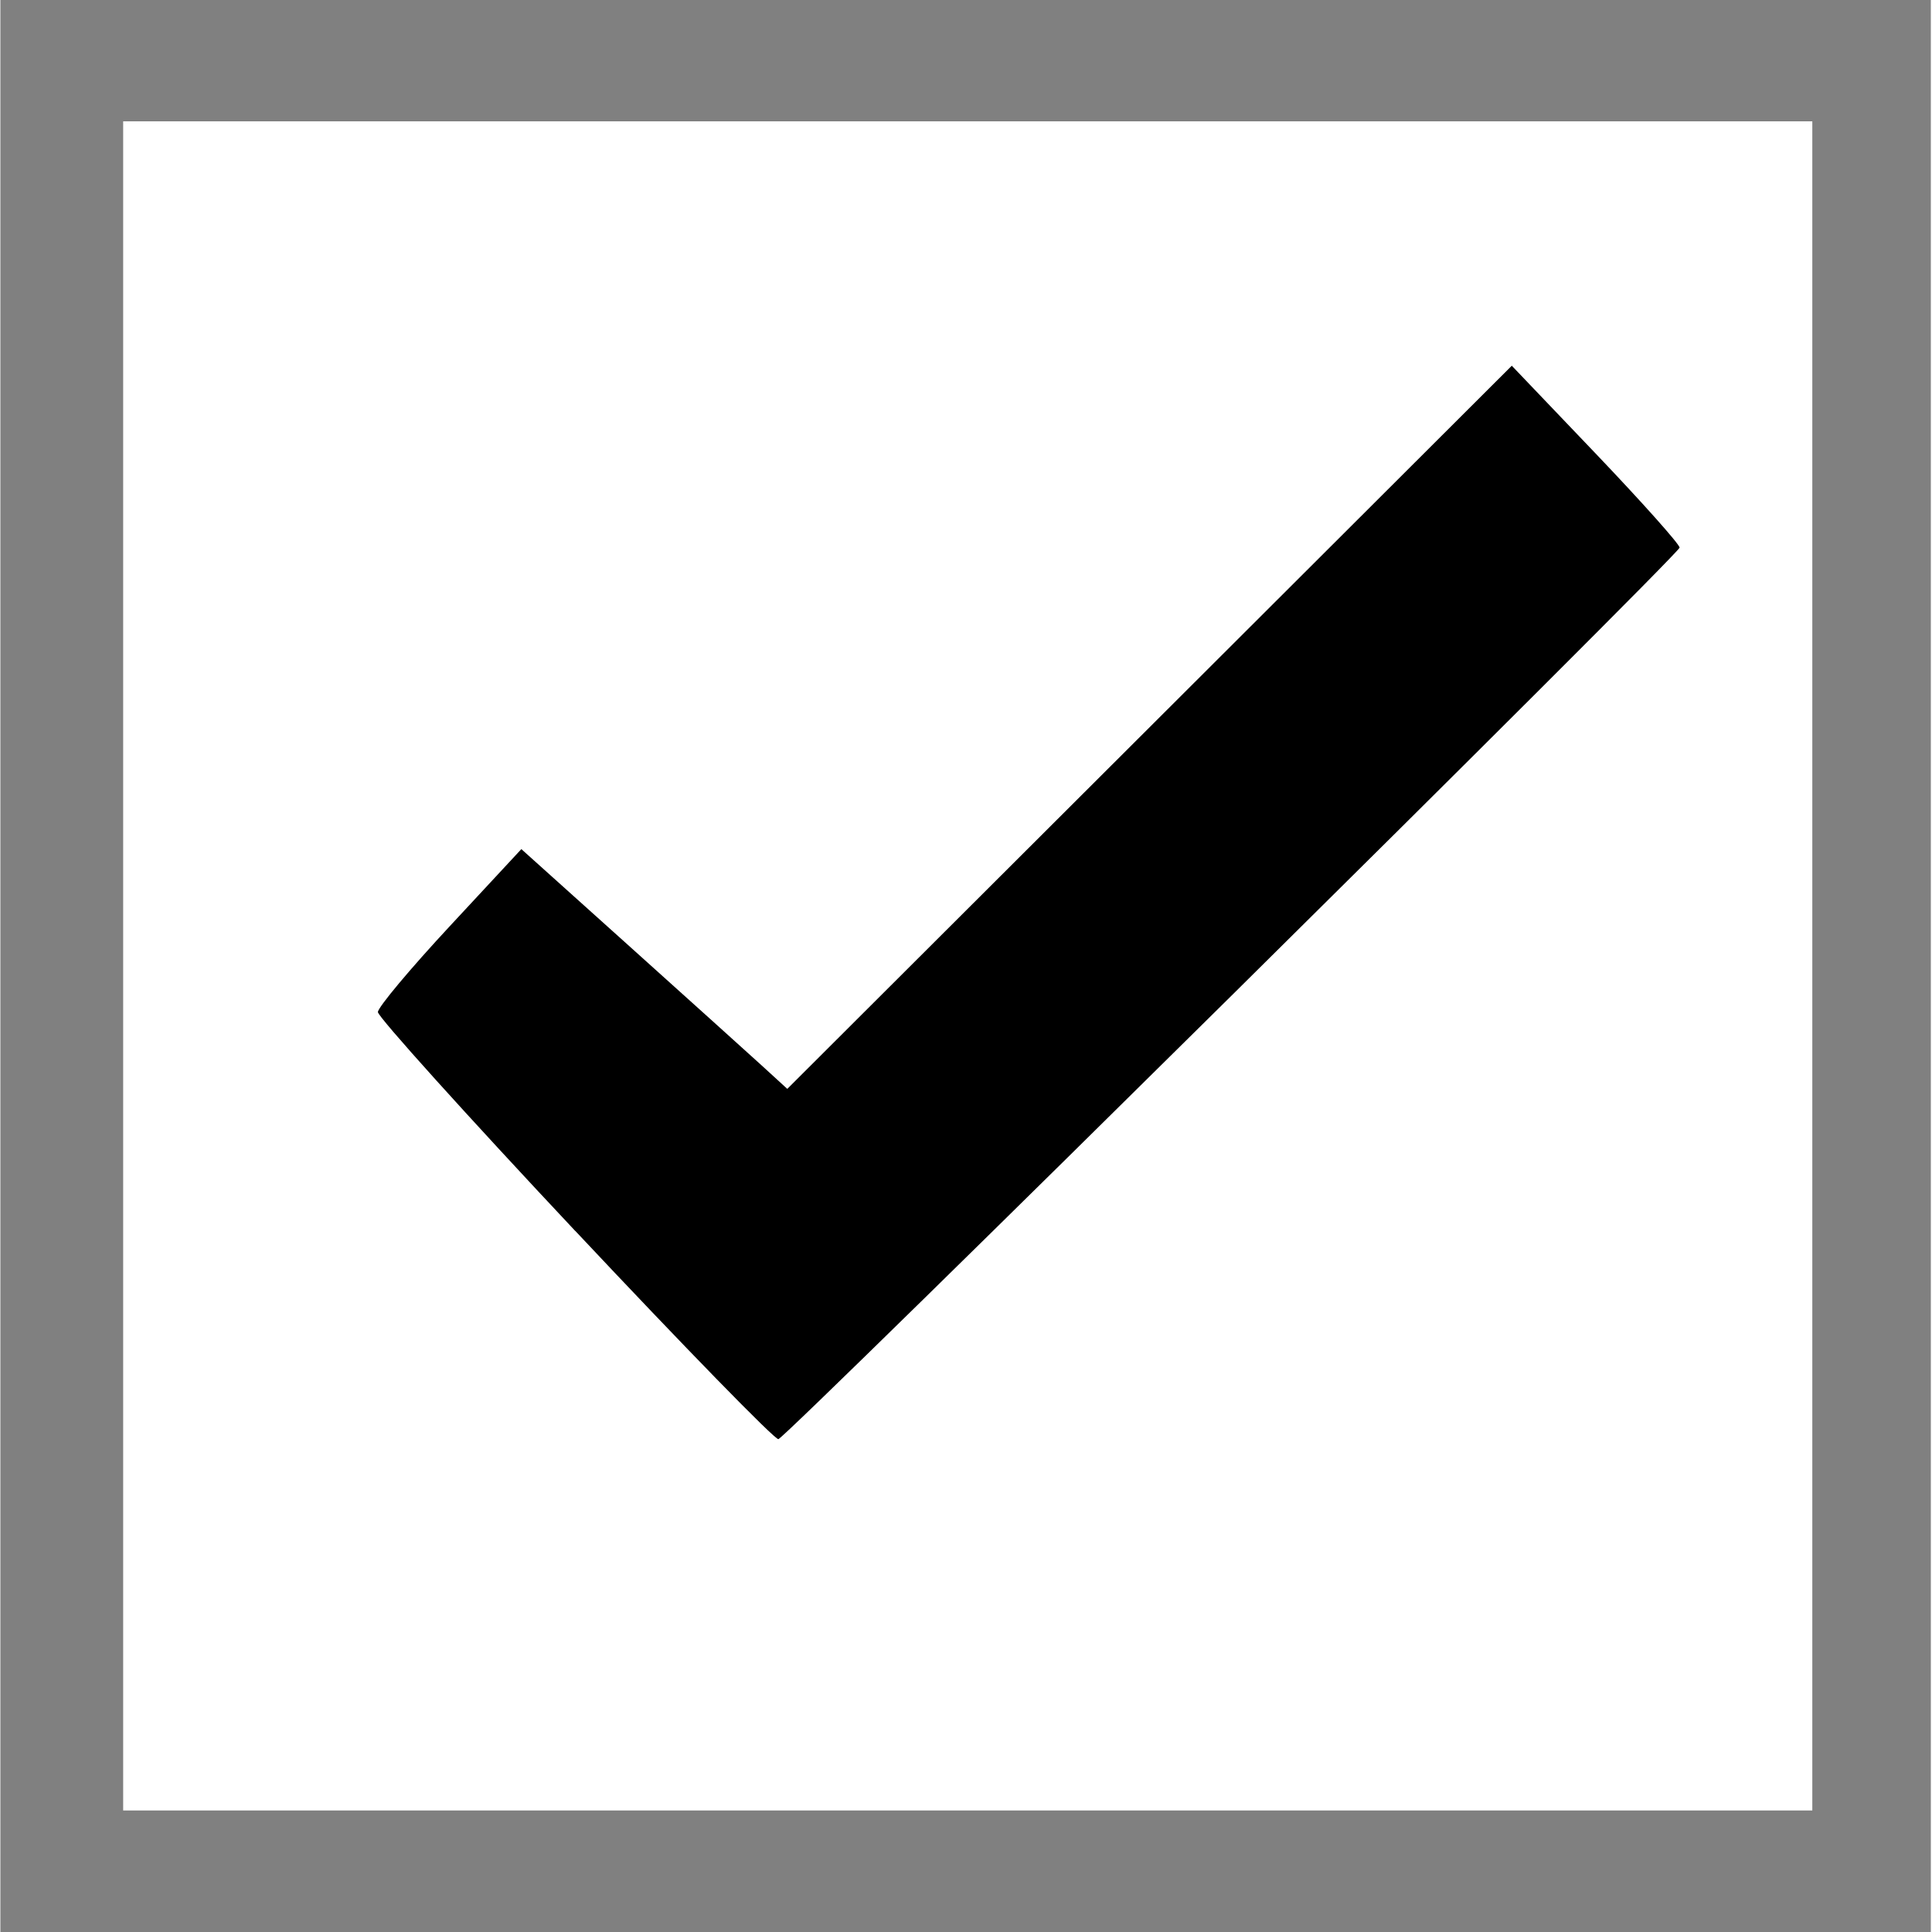 <?xml version="1.0" encoding="UTF-8" standalone="no"?>
<!-- Created with Inkscape (http://www.inkscape.org/) -->

<svg
   xmlns:dc="http://purl.org/dc/elements/1.1/"
   xmlns:cc="http://creativecommons.org/ns#"
   xmlns:rdf="http://www.w3.org/1999/02/22-rdf-syntax-ns#"
   xmlns:svg="http://www.w3.org/2000/svg"
   xmlns="http://www.w3.org/2000/svg"
   xmlns:sodipodi="http://sodipodi.sourceforge.net/DTD/sodipodi-0.dtd"
   xmlns:inkscape="http://www.inkscape.org/namespaces/inkscape"
   id="svg2"
   version="1.1"
   inkscape:version="0.48+devel r"
   width="16"
   height="16"
   viewBox="0 0 20 20"
   sodipodi:docname="c4.svg">
  <defs
     id="defs6" />
  <sodipodi:namedview
     pagecolor="#ffffff"
     bordercolor="#666666"
     borderopacity="1"
     objecttolerance="10"
     gridtolerance="10"
     guidetolerance="10"
     inkscape:pageopacity="0"
     inkscape:pageshadow="2"
     inkscape:window-width="1366"
     inkscape:window-height="700"
     id="namedview4"
     showgrid="false"
     inkscape:zoom="8.9492598"
     inkscape:cx="-17.029475"
     inkscape:cy="8.235184"
     inkscape:window-x="0"
     inkscape:window-y="0"
     inkscape:window-maximized="1"
     inkscape:current-layer="svg2" />
  <path
     style="fill:#000000;fill-opacity:1;stroke:#5e5e5e;stroke-width:0;stroke-linecap:square;stroke-linejoin:round;stroke-miterlimit:4;stroke-opacity:1;stroke-dasharray:none"
     d="M 5.955,12.743 C 4.831,11.546 3.912,10.526 3.912,10.477 c 0,-0.049 0.334,-0.448 0.743,-0.888 L 5.397,8.79 6.503,9.784 C 7.111,10.331 7.731,10.889 7.88,11.025 l 0.27,0.247 3.75,-3.743 3.75,-3.743 0.869,0.91 c 0.478,0.501 0.869,0.939 0.868,0.973 -6.81e-4,0.066 -9.228,9.195 -9.329,9.229 -0.033,0.011 -0.979,-0.959 -2.103,-2.156 z"
     id="path4072"
     inkscape:connector-curvature="0" />
  <path
     style="fill:#808080;fill-opacity:1;stroke:none"
     d="m 0.004,9.999 0,-10.014 9.992,0 9.992,0 0,10.014 0,10.014 -9.992,0 -9.992,0 0,-10.014 z m 18.757,0 0,-8.743 -8.743,0 -8.743,0 0,8.743 0,8.743 8.743,0 8.743,0 0,-8.743 z"
     id="path4086"
     inkscape:connector-curvature="0" />
</svg>
